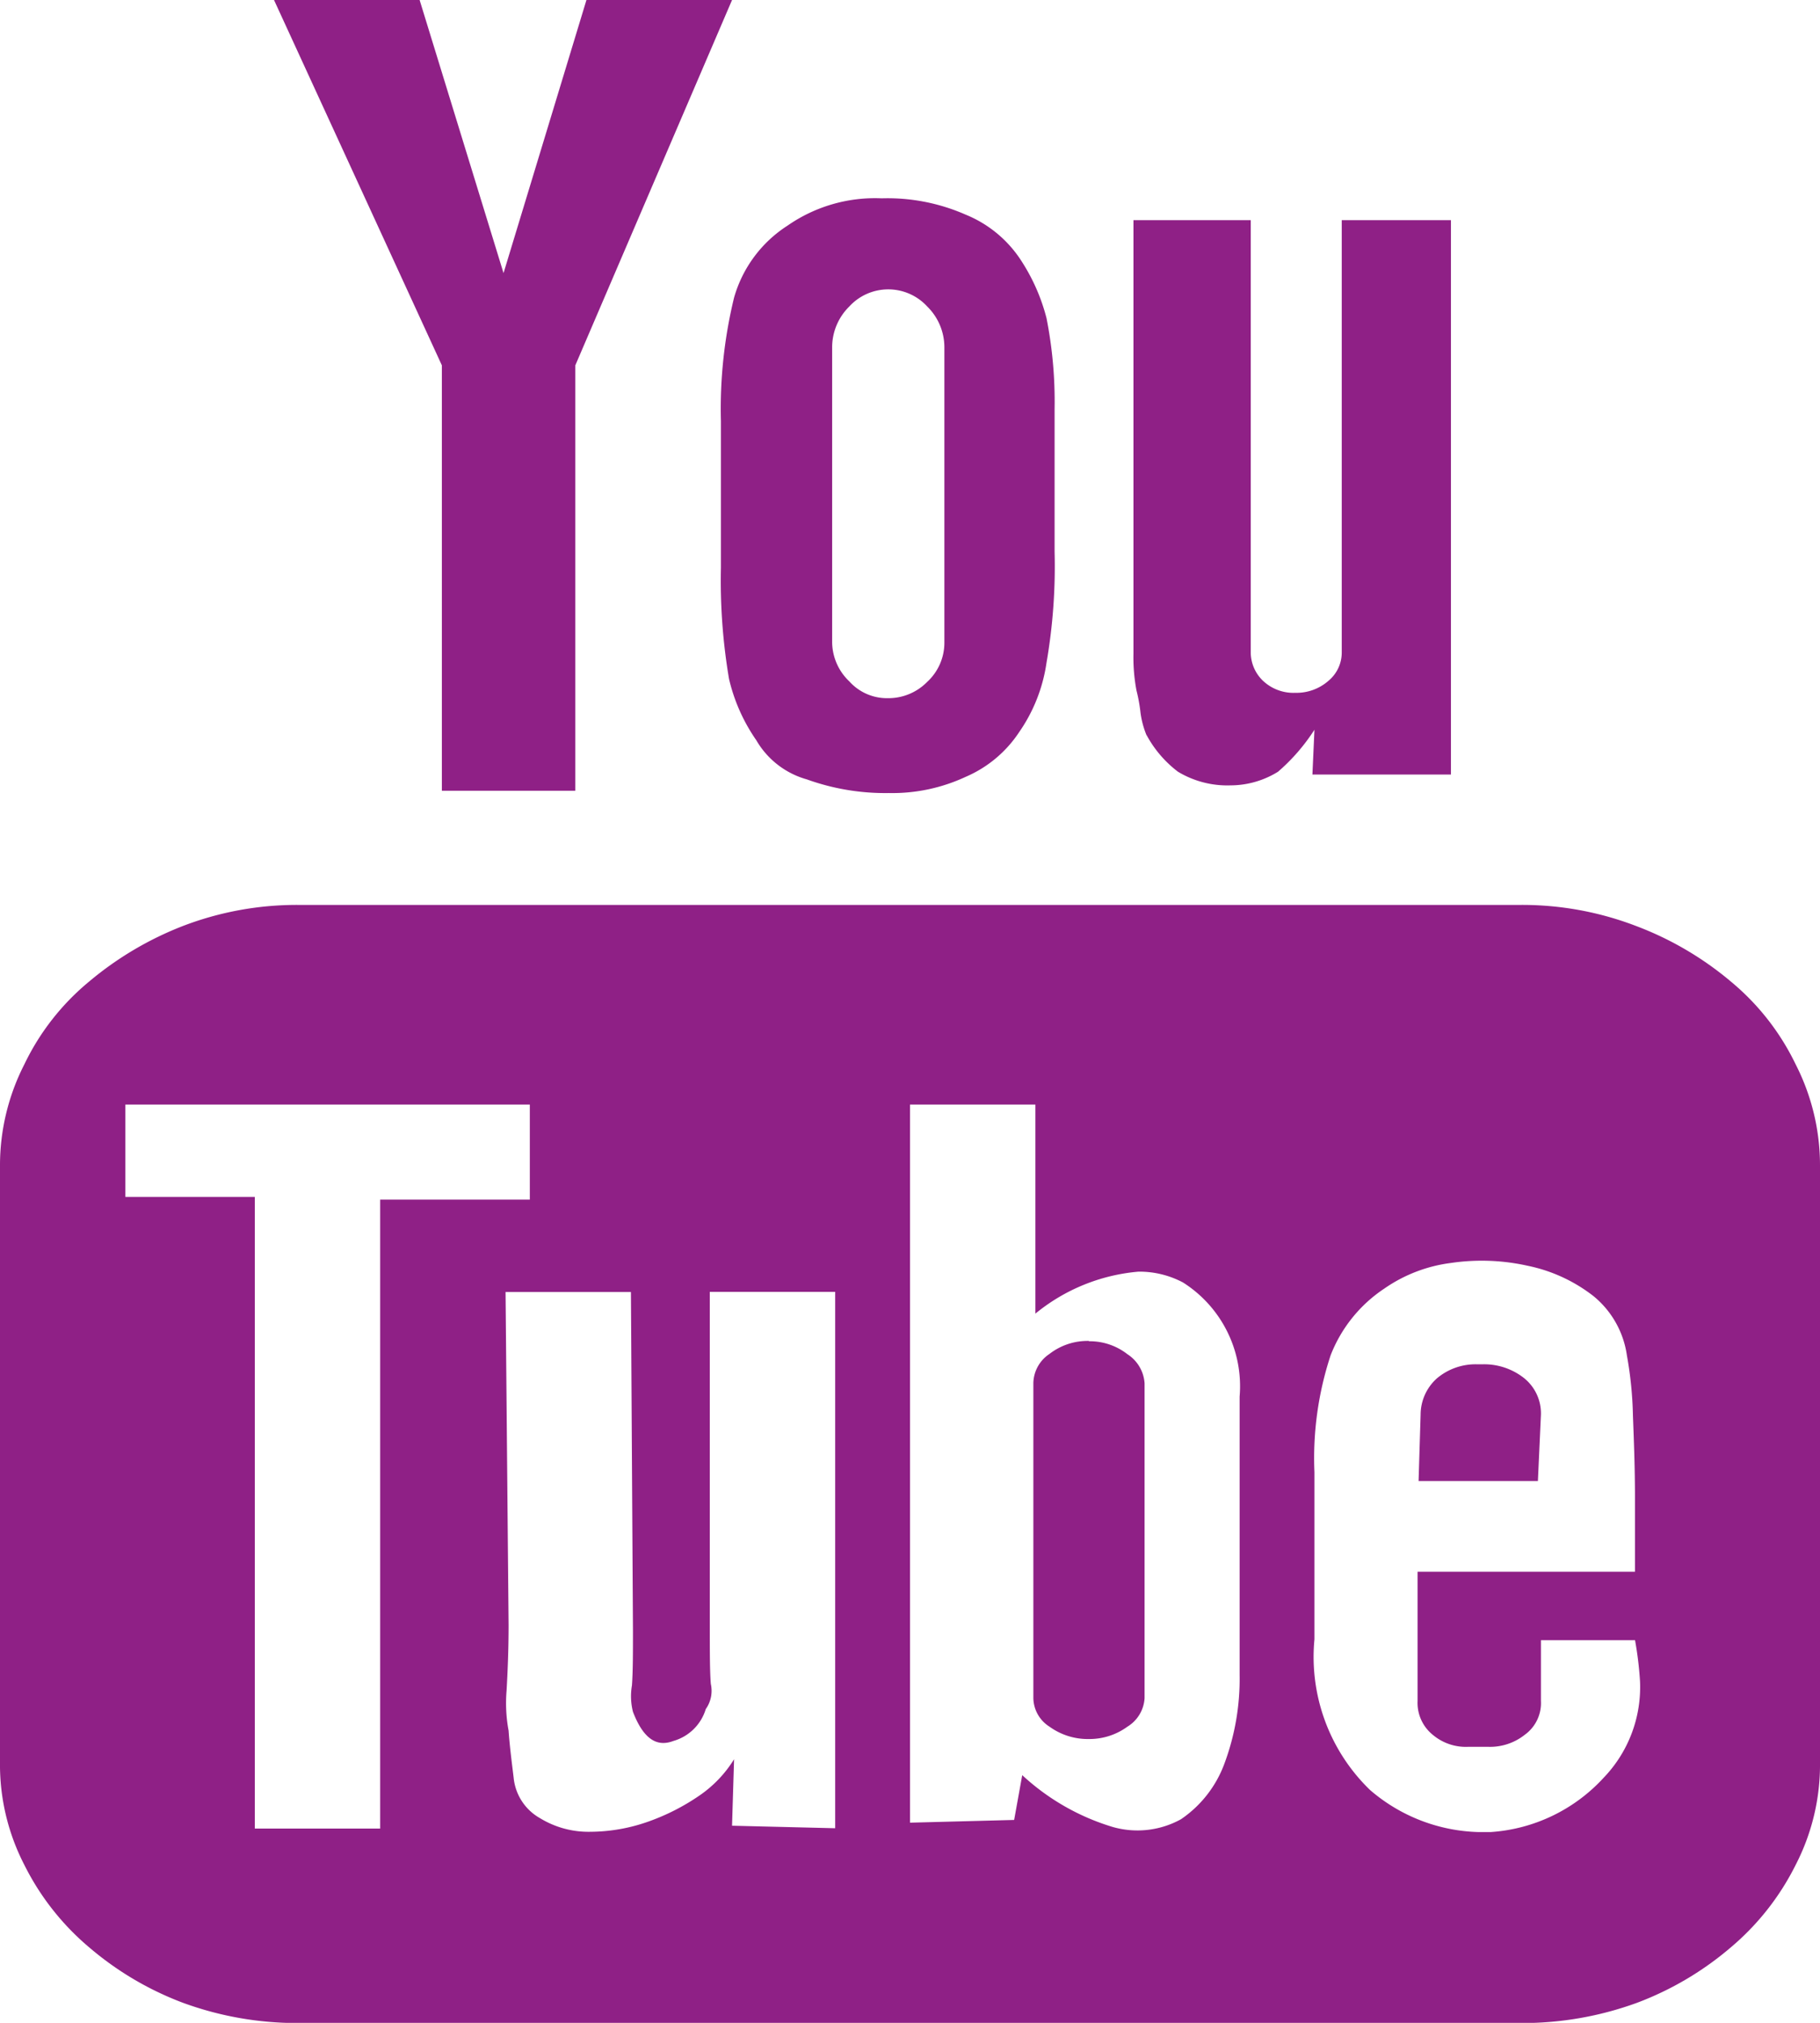 <svg xmlns="http://www.w3.org/2000/svg" width="18" height="20" viewBox="0 0 18 20">
  <defs>
    <style>
      .cls-1 {
        fill: rgb(143, 32, 134);
        
        fill-rule: evenodd;
      }
    </style>
  </defs>
  <path id="Forma_1" data-name="Forma 1" class="cls-1" d="M1647,25.525v5.9a2.159,2.159,0,0,1-.24,1.012,2.558,2.558,0,0,1-.64.815,3.108,3.108,0,0,1-.93.55,3.3,3.3,0,0,1-1.15.2h-12.09a3.28,3.28,0,0,1-1.14-.2,3.108,3.108,0,0,1-.93-0.55,2.558,2.558,0,0,1-.64-0.815,2.159,2.159,0,0,1-.24-1.012v-5.9a2.192,2.192,0,0,1,.24-1,2.414,2.414,0,0,1,.64-0.819,3.29,3.29,0,0,1,.93-0.551,3.146,3.146,0,0,1,1.14-.208h12.09a3.146,3.146,0,0,1,1.14.208,3.21,3.21,0,0,1,.94.551,2.431,2.431,0,0,1,.64.819A2.192,2.192,0,0,1,1647,25.525Zm-14.24,6.554V25.861h1.48v-0.94h-4v0.913h1.28v6.245h1.24Zm0.61-14.467L1631.71,14h1.44l0.83,2.7,0.82-2.7h1.44l-1.55,3.612v4.206h-1.32V17.613Zm3.89,9.161h-1.24v3.32c0,0.241,0,.427.01,0.556a0.312,0.312,0,0,1-.05.249,0.468,0.468,0,0,1-.32.315c-0.17.065-.3-0.028-0.4-0.288a0.626,0.626,0,0,1-.01-0.261c0.01-.14.01-0.322,0.01-0.546l-0.02-3.344H1634l0.03,3.292c0,0.259-.01.474-0.02,0.65a1.49,1.49,0,0,0,.02.395c0.01,0.146.03,0.3,0.05,0.465a0.516,0.516,0,0,0,.26.4,0.919,0.919,0,0,0,.5.135,1.737,1.737,0,0,0,.57-0.1,2.169,2.169,0,0,0,.51-0.26,1.2,1.2,0,0,0,.34-0.357l-0.02.657,1.02,0.025v-5.3Zm-1.13-8.609a4.638,4.638,0,0,1,.13-1.221,1.252,1.252,0,0,1,.53-0.713,1.513,1.513,0,0,1,.93-0.269,1.918,1.918,0,0,1,.83.161,1.186,1.186,0,0,1,.56.471,1.908,1.908,0,0,1,.24.552,4.243,4.243,0,0,1,.08.9v1.408a5.588,5.588,0,0,1-.08,1.1,1.6,1.6,0,0,1-.27.685,1.2,1.2,0,0,1-.53.443,1.719,1.719,0,0,1-.76.16,2.289,2.289,0,0,1-.81-0.135,0.839,0.839,0,0,1-.5-0.387,1.765,1.765,0,0,1-.27-0.607,5.816,5.816,0,0,1-.08-1.1v-1.45Zm1.1,2.189a0.541,0.541,0,0,0,.17.384,0.5,0.5,0,0,0,.38.166,0.538,0.538,0,0,0,.39-0.161,0.526,0.526,0,0,0,.17-0.389V17.439a0.566,0.566,0,0,0-.17-0.409,0.523,0.523,0,0,0-.77,0,0.566,0.566,0,0,0-.17.409v2.915Zm4.03,10.208V27.808a1.215,1.215,0,0,0-.56-1.128,0.921,0.921,0,0,0-.44-0.107,1.858,1.858,0,0,0-1.02.415V24.921H1638v7.1l1.03-.027,0.08-.443a2.284,2.284,0,0,0,.89.511,0.89,0.89,0,0,0,.68-0.075,1.141,1.141,0,0,0,.43-0.551A2.4,2.4,0,0,0,1641.26,30.562Zm-1.49-3.3a0.606,0.606,0,0,1,.38.128,0.371,0.371,0,0,1,.17.288V30.79a0.355,0.355,0,0,1-.17.282,0.637,0.637,0,0,1-.38.122,0.646,0.646,0,0,1-.39-0.122,0.341,0.341,0,0,1-.16-0.282V27.674a0.355,0.355,0,0,1,.16-0.288A0.614,0.614,0,0,1,1639.77,27.258Zm0.57-5.99a0.9,0.9,0,0,1-.06-0.222,1.6,1.6,0,0,0-.04-0.222,1.747,1.747,0,0,1-.03-0.364V16.177h1.16v4.27a0.39,0.39,0,0,0,.12.283,0.439,0.439,0,0,0,.32.12,0.48,0.48,0,0,0,.33-0.12,0.363,0.363,0,0,0,.13-0.283v-4.27h1.08v5.481h-1.37l0.02-.443a1.912,1.912,0,0,1-.36.415,0.894,0.894,0,0,1-.47.135,0.945,0.945,0,0,1-.52-0.135A1.124,1.124,0,0,1,1640.34,21.268Zm4.83,8.946h-0.93v0.6a0.386,0.386,0,0,1-.16.335,0.552,0.552,0,0,1-.36.119h-0.2a0.507,0.507,0,0,1-.35-0.119,0.406,0.406,0,0,1-.15-0.335V29.54h2.15V28.8c0-.276-0.01-0.543-0.02-0.8a3.771,3.771,0,0,0-.06-0.6,0.924,0.924,0,0,0-.33-0.585,1.571,1.571,0,0,0-.65-0.3,2.086,2.086,0,0,0-.76-0.028,1.482,1.482,0,0,0-.66.254,1.4,1.4,0,0,0-.53.659,3.244,3.244,0,0,0-.16,1.156v1.652a1.83,1.83,0,0,0,.55,1.49,1.711,1.711,0,0,0,1.08.416h0.11a1.665,1.665,0,0,0,1.12-.537,1.293,1.293,0,0,0,.36-0.953A3.469,3.469,0,0,0,1645.17,30.213Zm-0.96-1.574h-1.18l0.02-.656a0.483,0.483,0,0,1,.16-0.358,0.592,0.592,0,0,1,.4-0.14h0.05a0.636,0.636,0,0,1,.41.134,0.447,0.447,0,0,1,.17.364Z" transform="translate(-1629 -14)"/>
</svg>
